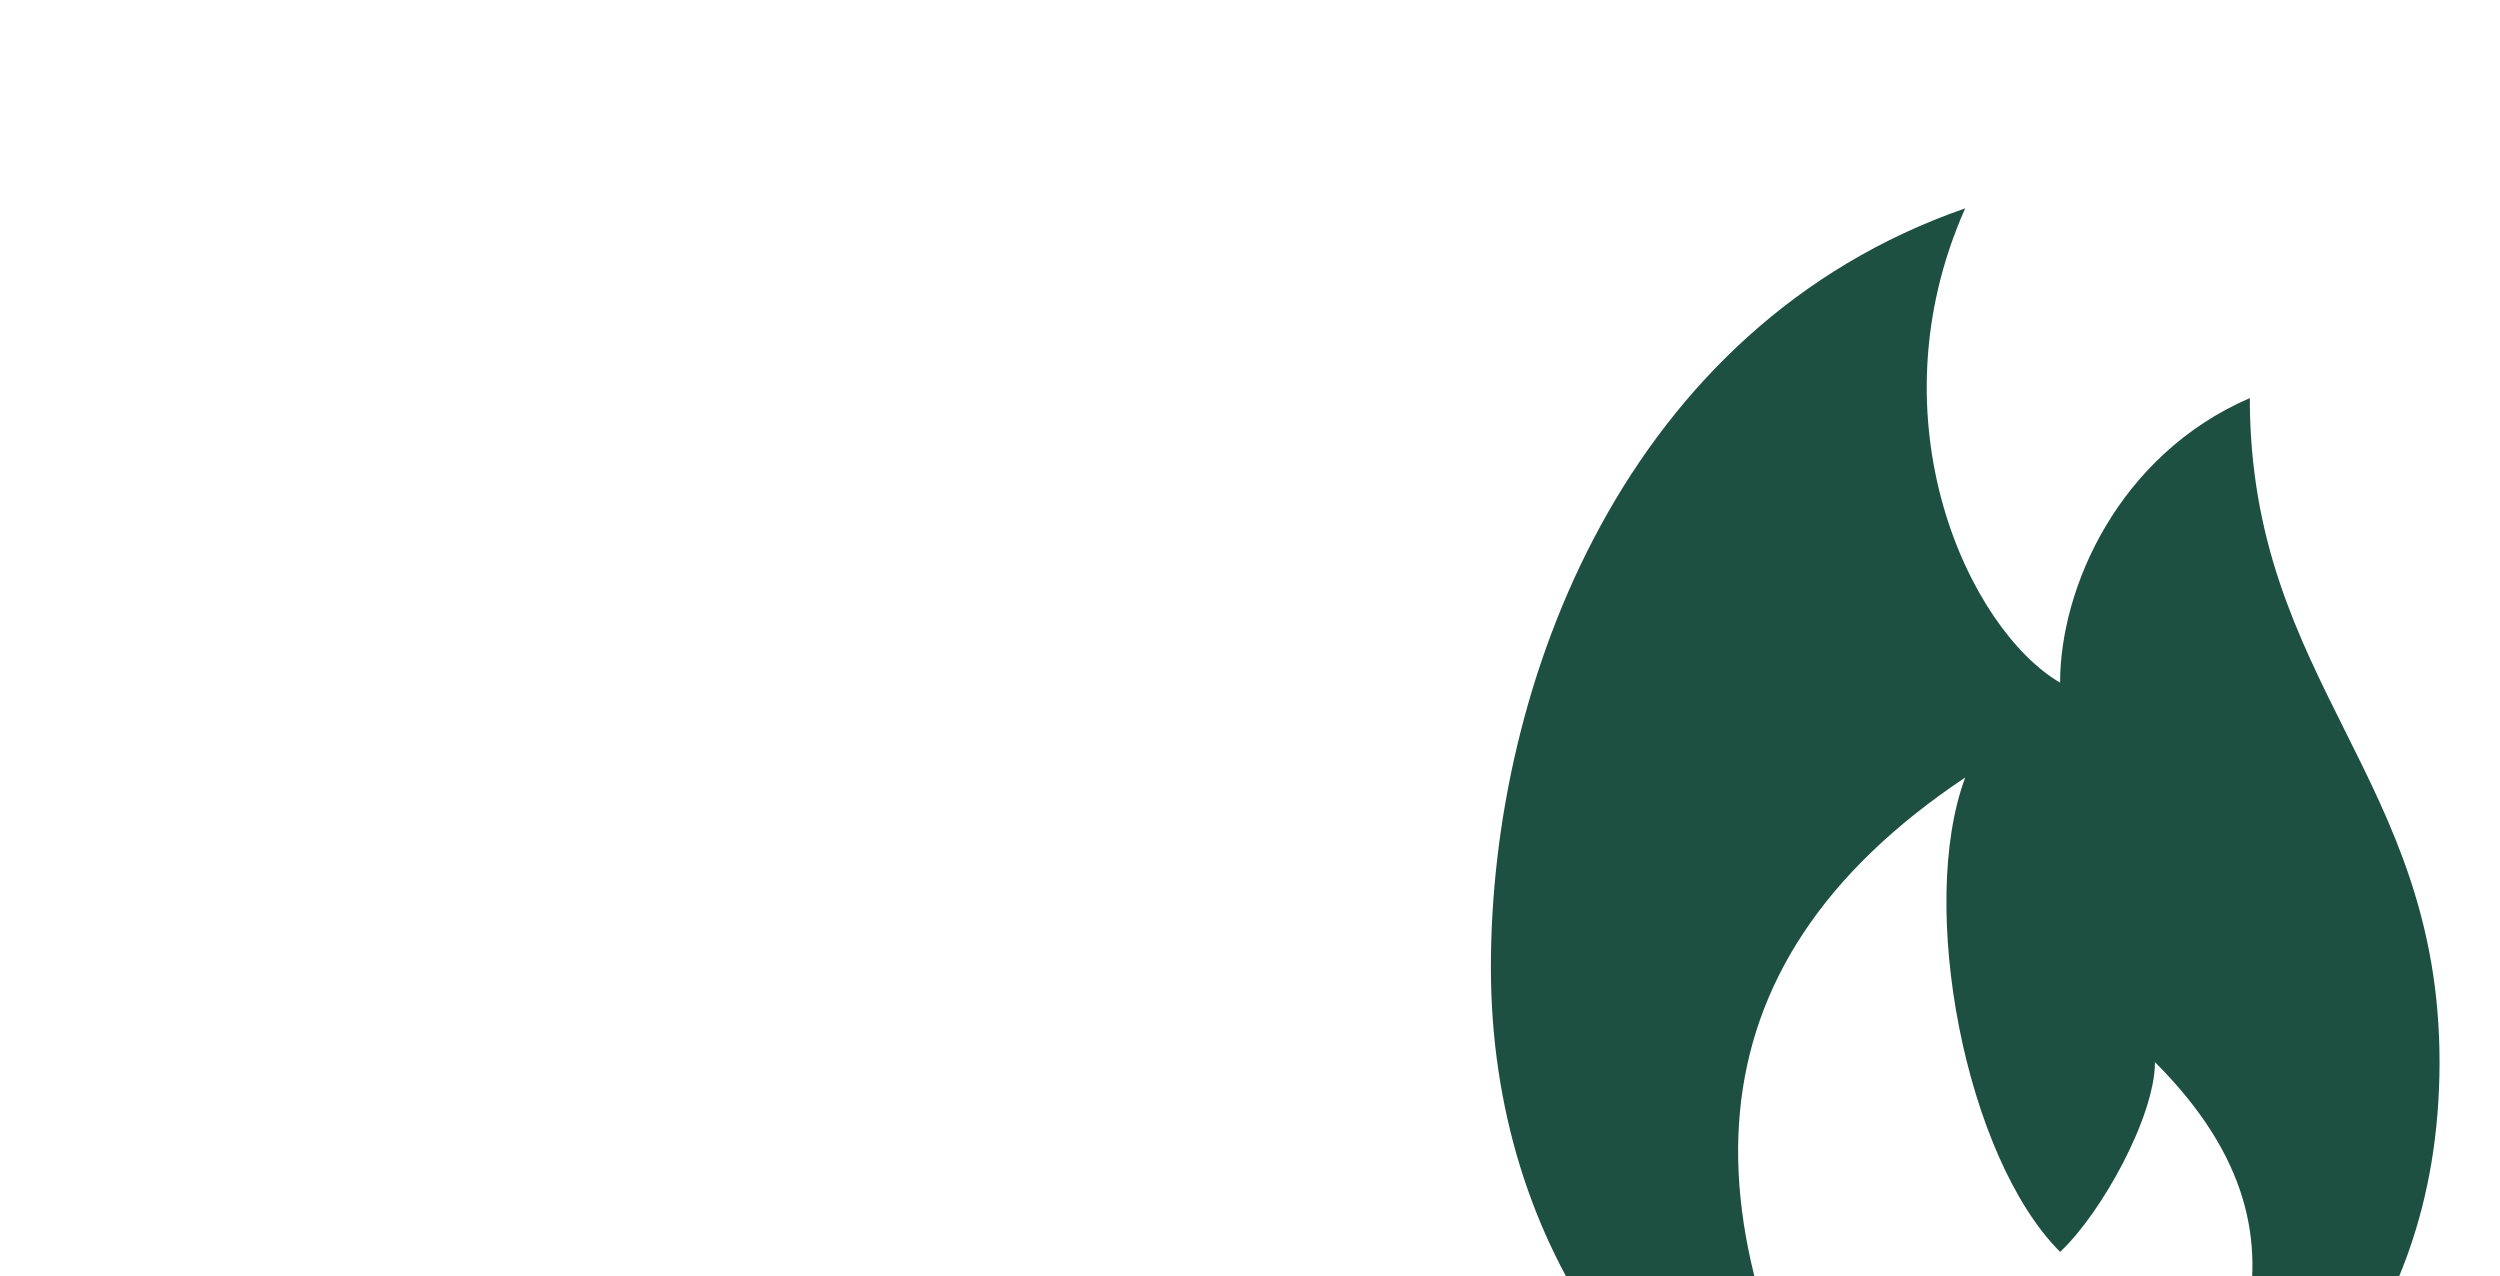<svg width="384" height="196" viewBox="0 0 384 196" fill="none" xmlns="http://www.w3.org/2000/svg">
<g clip-path="url(#clip0_1863_6235)">
<path d="M301.857 32C249.752 50.089 229 104.857 229 148.571C229 192.286 254.426 225.214 287.286 236C258.143 188.518 258.143 148.571 301.857 119.429C294.5 139.141 301.857 177.714 316.429 192.286C322.715 186.446 331 171.525 331 163.143C360.143 192.286 339.202 216.085 331 236C346.856 227.853 374.714 206.857 374.714 163.143C374.714 119.429 345.571 104.857 345.571 61.143C325.412 69.875 316.429 90.286 316.429 104.857C302.556 96.747 287.286 64.734 301.857 32Z" fill="#1E5041"/>
</g>
<defs>
<clipPath id="clip0_1863_6235">
<rect width="384" height="196" fill="white"/>
</clipPath>
</defs>
</svg>

